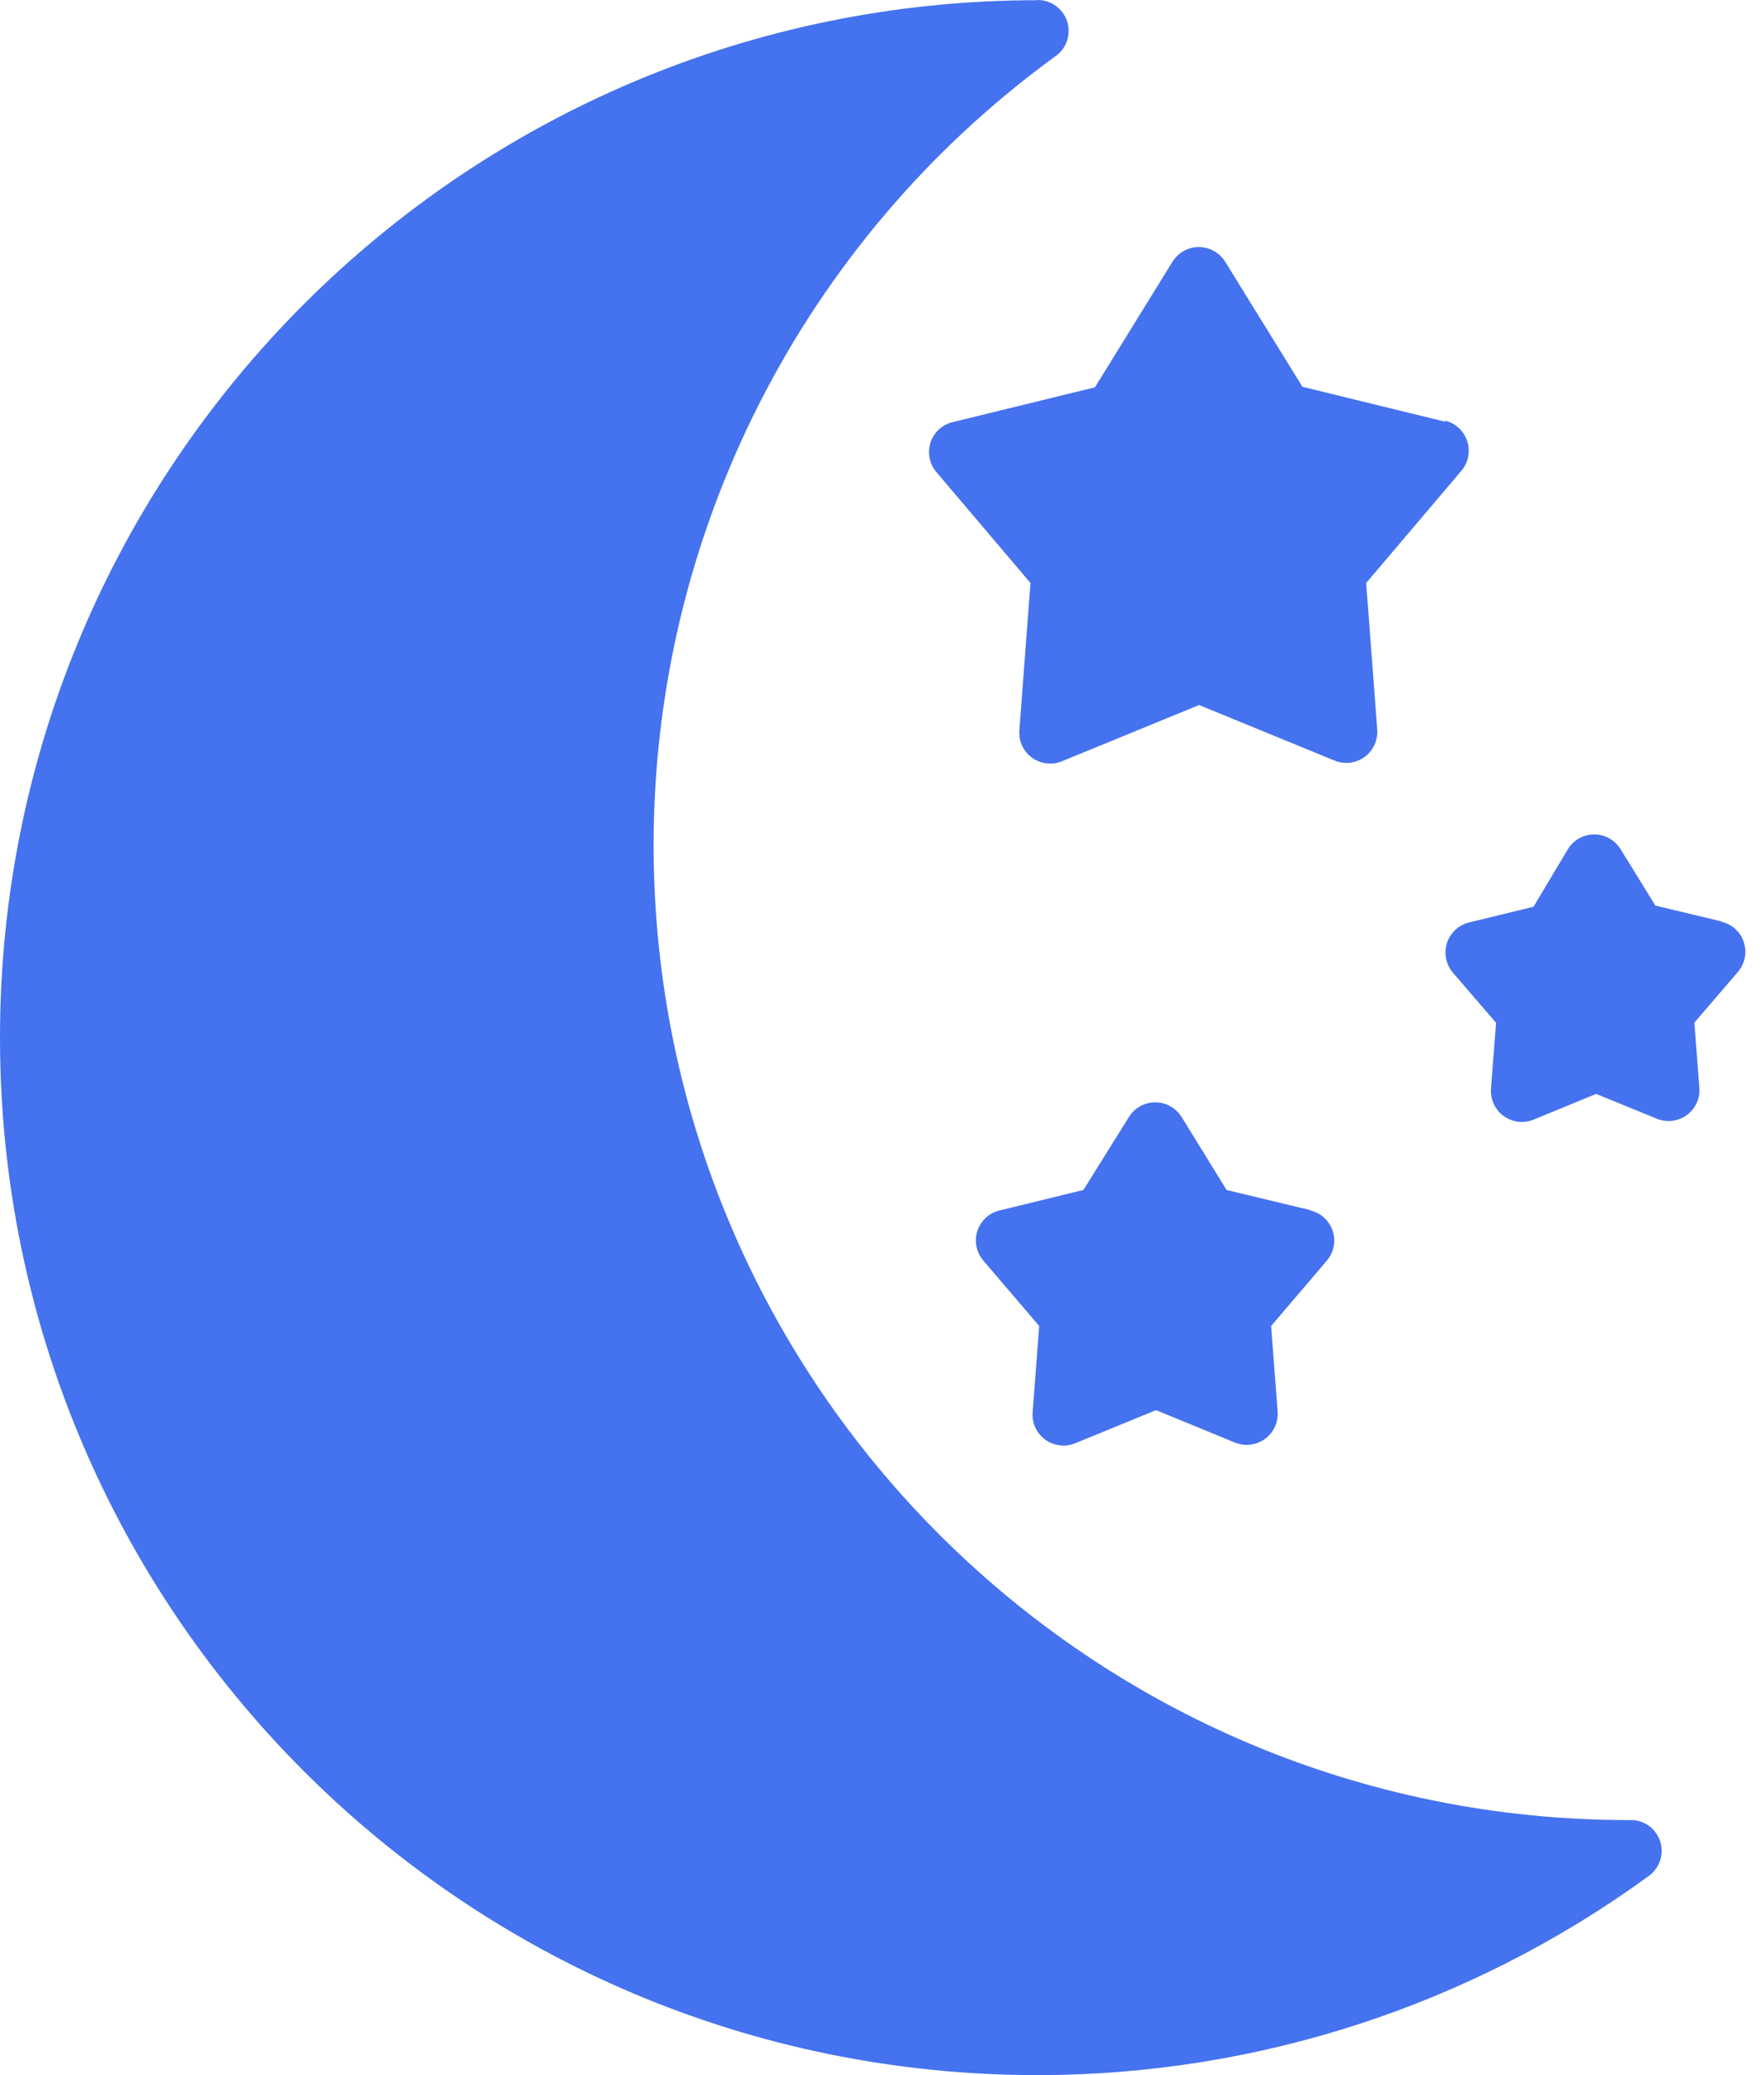<svg width="17" height="20" viewBox="0 0 17 20" fill="none" xmlns="http://www.w3.org/2000/svg">
<path d="M15.963 17.672C15.914 17.599 15.835 17.552 15.747 17.542H15.707C10.517 17.548 6.305 13.345 6.299 8.154C6.296 5.145 7.734 2.317 10.166 0.546C10.303 0.455 10.34 0.269 10.248 0.132C10.192 0.049 10.098 -0.001 9.998 8.03959e-06L10 0.002C4.478 0.002 0.001 4.478 5.59064e-08 10C-0.001 15.522 4.476 19.999 9.998 20C12.112 20 14.172 19.33 15.882 18.086C16.018 17.994 16.055 17.809 15.963 17.672Z" fill="#4572EE"/>
<path d="M12.753 11.729C12.718 11.699 12.675 11.678 12.63 11.667L12.628 11.663L11.821 11.469L11.389 10.768C11.303 10.627 11.12 10.582 10.979 10.667C10.938 10.692 10.903 10.726 10.878 10.768L10.441 11.469L9.647 11.663C9.485 11.694 9.379 11.85 9.41 12.012C9.42 12.063 9.443 12.11 9.477 12.15L10.015 12.78L9.952 13.608C9.937 13.772 10.058 13.917 10.222 13.931C10.274 13.936 10.325 13.927 10.372 13.906L11.141 13.591L11.893 13.9C12.043 13.967 12.22 13.9 12.287 13.75C12.307 13.706 12.316 13.657 12.313 13.608L12.25 12.78L12.787 12.15C12.894 12.024 12.879 11.836 12.753 11.729Z" fill="#4572EE"/>
<path d="M14.049 4.117C14.014 4.086 13.972 4.065 13.926 4.054L13.93 4.065L12.552 3.728L11.809 2.525C11.723 2.384 11.54 2.339 11.399 2.424C11.358 2.449 11.323 2.484 11.298 2.525L10.552 3.733L9.187 4.067C9.026 4.102 8.924 4.261 8.96 4.422C8.969 4.464 8.987 4.503 9.013 4.537L9.931 5.619L9.824 7.035C9.809 7.199 9.93 7.344 10.094 7.358C10.145 7.363 10.197 7.354 10.244 7.333L11.556 6.795L12.853 7.327C13.003 7.394 13.179 7.328 13.247 7.177C13.267 7.133 13.276 7.084 13.273 7.035L13.166 5.619L14.084 4.537C14.19 4.412 14.175 4.223 14.049 4.117Z" fill="#4572EE"/>
<path d="M16.715 8.946C16.679 8.916 16.637 8.895 16.592 8.884L16.583 8.879L15.953 8.728L15.619 8.186C15.534 8.045 15.35 8 15.21 8.085C15.168 8.11 15.134 8.145 15.109 8.186L14.779 8.739L14.17 8.888C14.008 8.92 13.904 9.078 13.936 9.239C13.946 9.287 13.967 9.331 13.997 9.369L14.418 9.858L14.369 10.488C14.355 10.653 14.476 10.797 14.64 10.812C14.691 10.817 14.742 10.808 14.789 10.787L15.382 10.543L15.957 10.778C16.108 10.846 16.284 10.779 16.352 10.629C16.372 10.584 16.381 10.535 16.377 10.486L16.329 9.856L16.749 9.367C16.856 9.241 16.841 9.053 16.715 8.946Z" fill="#4572EE"/>
</svg>
